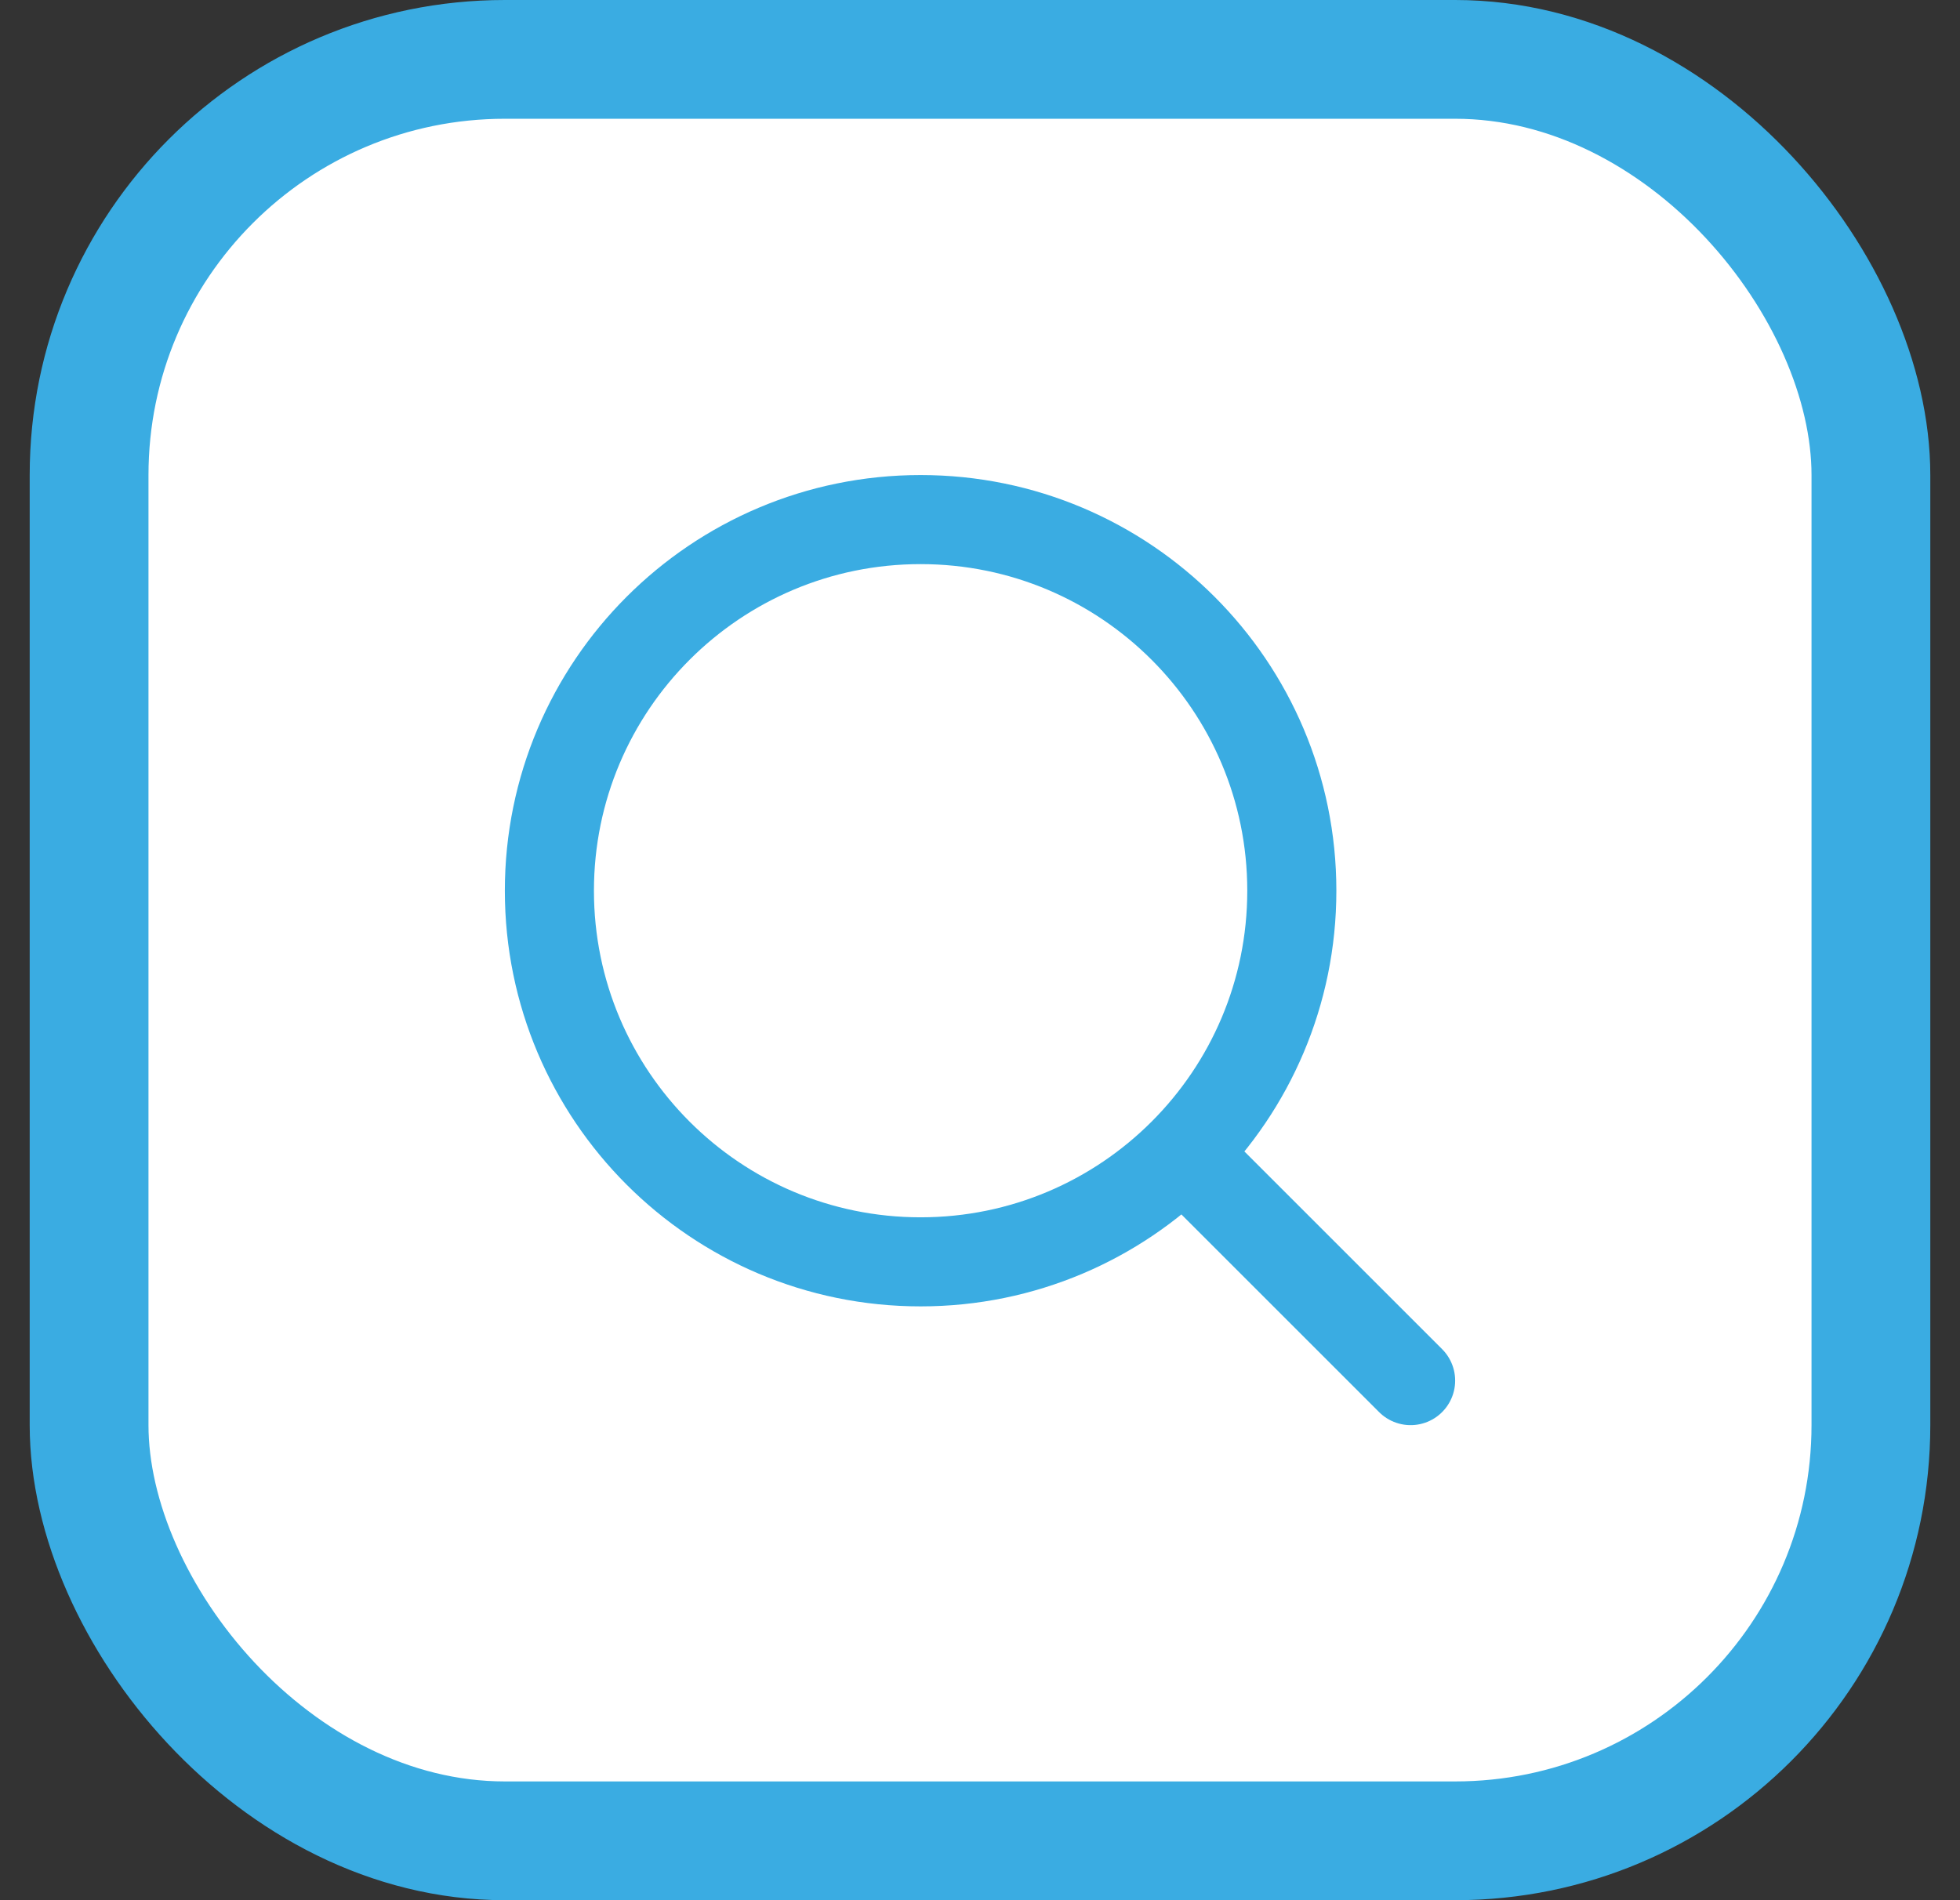 <svg width="33" height="32" viewBox="0 0 33 32" fill="none" xmlns="http://www.w3.org/2000/svg">
<rect x="0" y="0" width="33" height="32" fill="#333333" stroke="none"/>
<rect x="1.5" y="1" width="30" height="30" rx="7" fill="white"/>
<path d="M23.75 23.25L20 19.5L23.75 23.25ZM9.25 15C9.25 11.548 12.048 8.75 15.5 8.75C18.952 8.75 21.75 11.548 21.75 15C21.75 18.452 18.952 21.25 15.5 21.25C12.048 21.25 9.25 18.452 9.25 15Z" stroke="#3AACE2" stroke-width="1.5" stroke-linecap="round" stroke-linejoin="round"/>
<rect x="1.5" y="1" width="30" height="30" rx="7" stroke="#3AACE2" stroke-width="2"/>
</svg>
